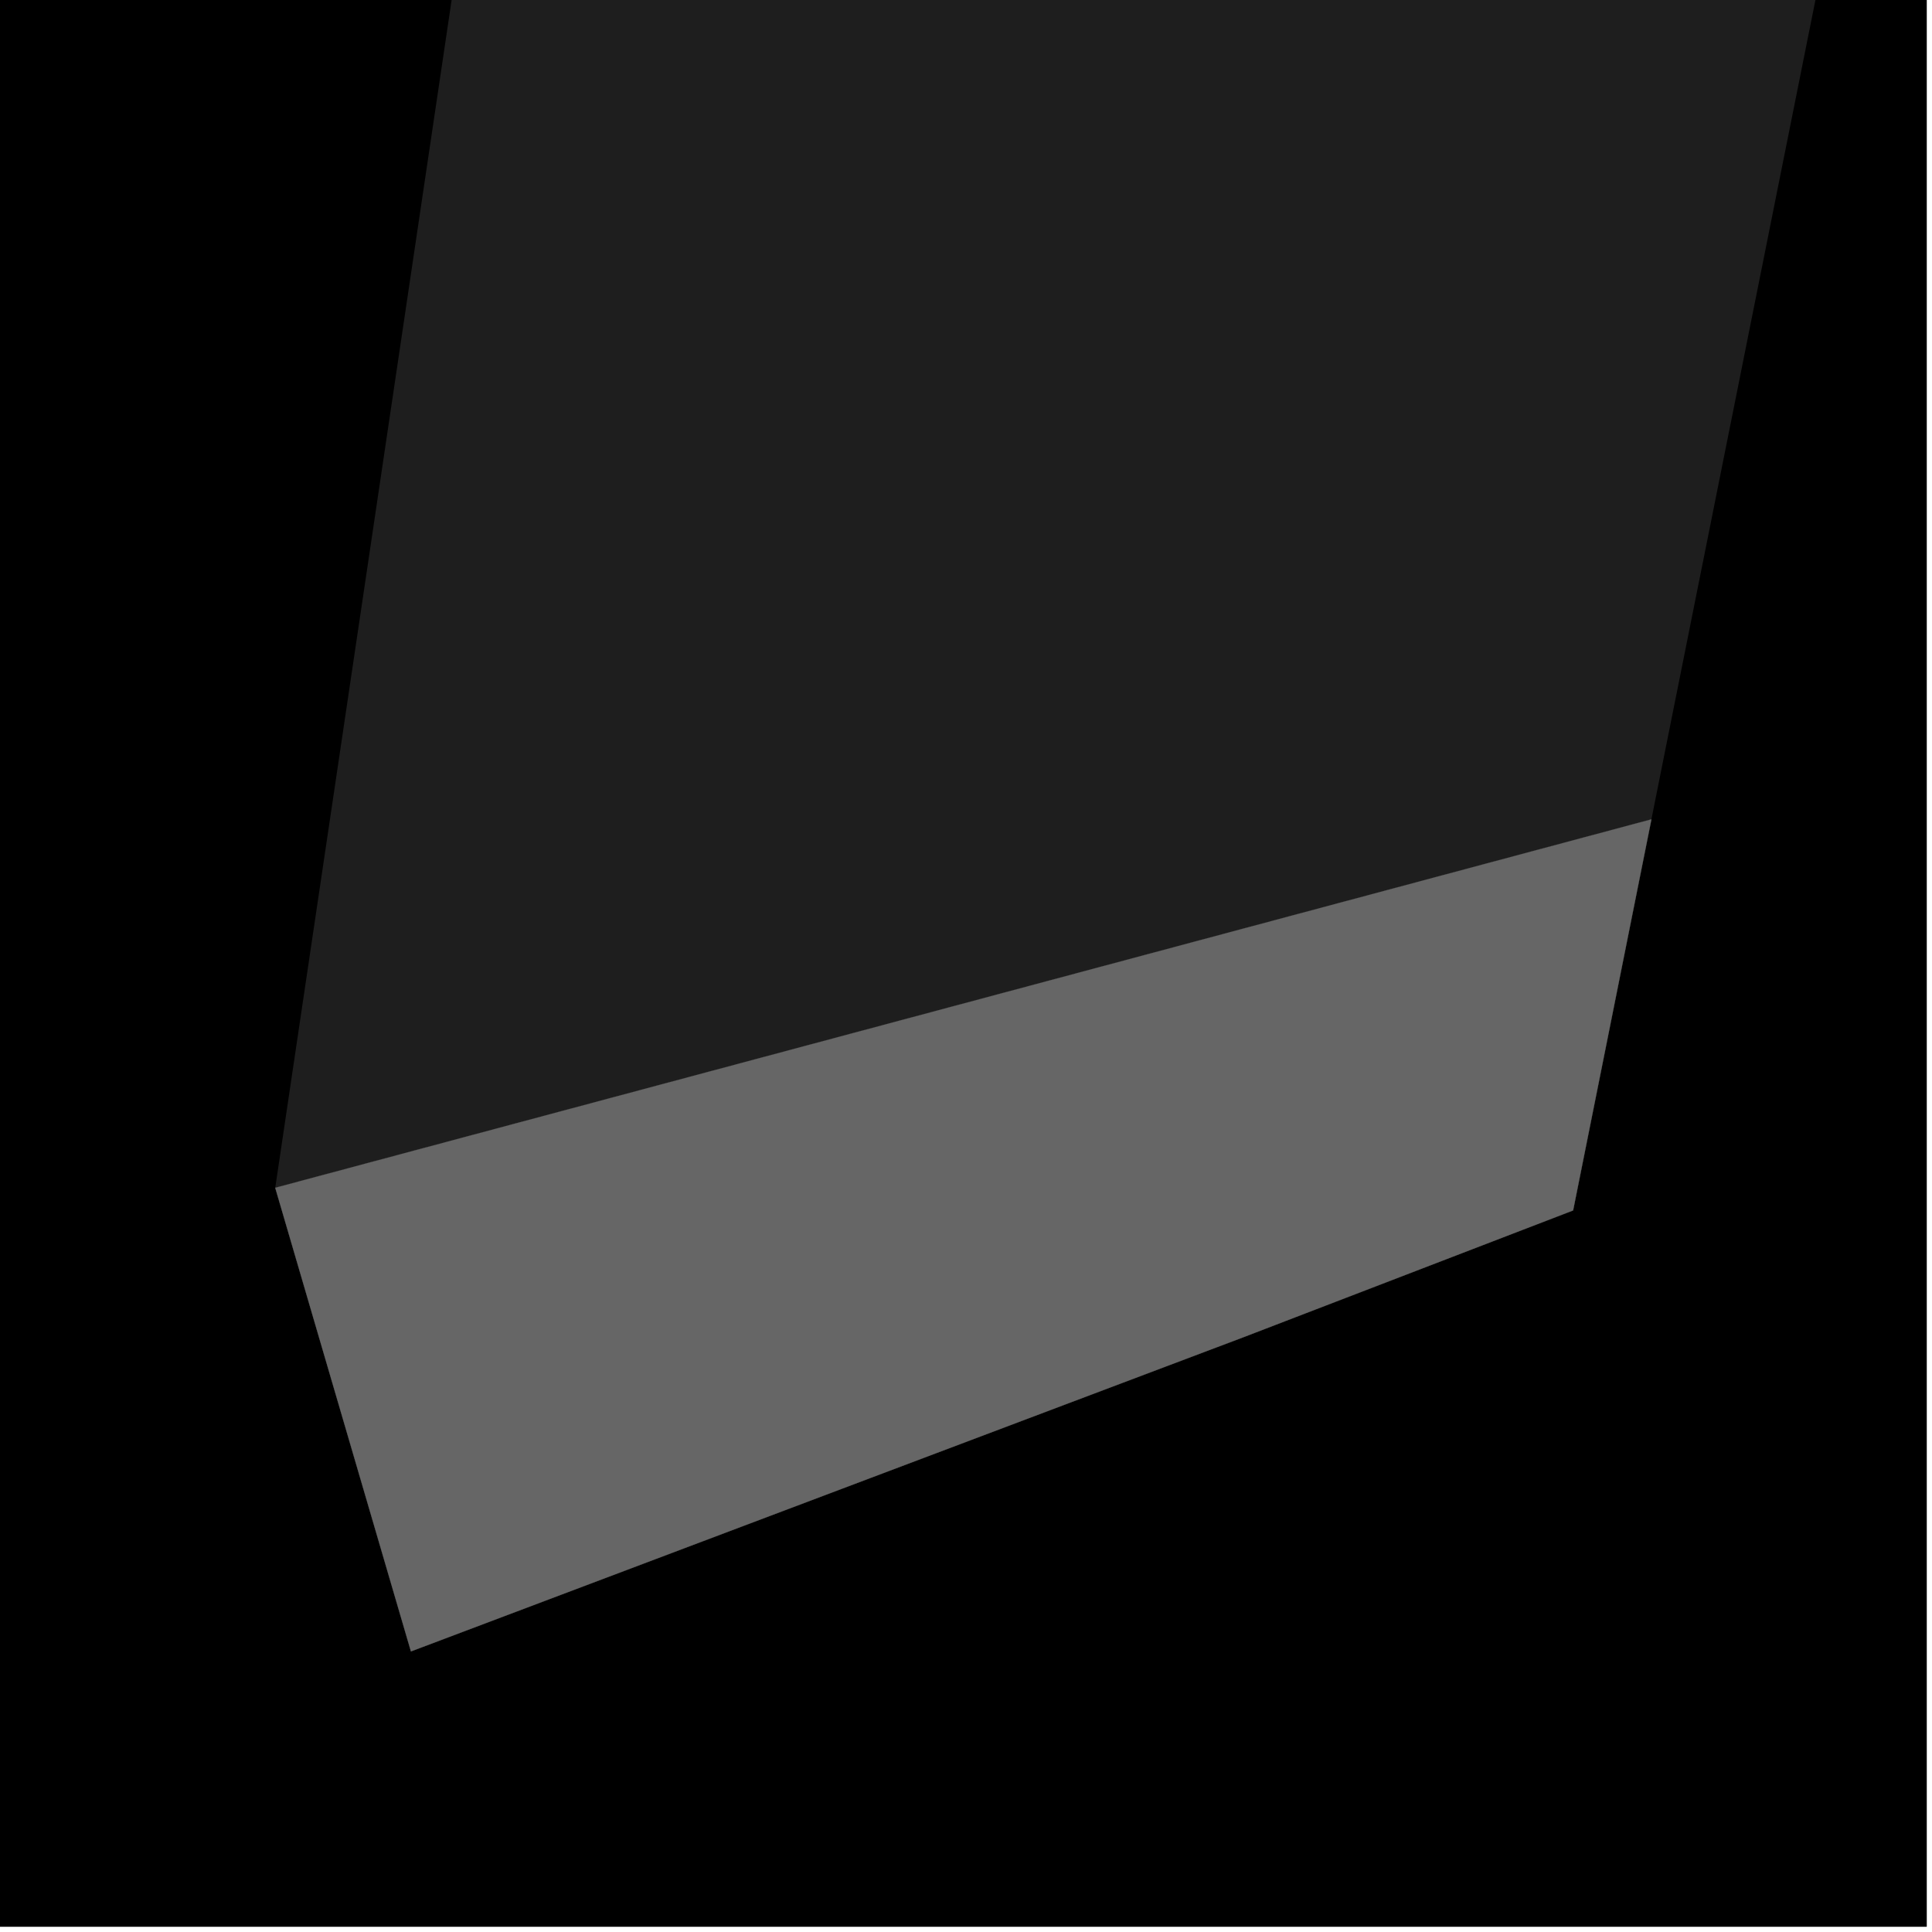 <?xml version="1.0" encoding="UTF-8"?>
<svg xmlns="http://www.w3.org/2000/svg" xmlns:xlink="http://www.w3.org/1999/xlink" width="361pt" height="361pt" viewBox="0 0 361 361" version="1.1">
<defs>
<clipPath id="clip1">
  <path d="M 51 0 L 360 0 L 360 222 L 51 222 Z M 51 0 "/>
</clipPath>
</defs>
<g id="surface4690">
<path style="fill-rule:nonzero;fill:rgb(0%,0%,0%);fill-opacity:1;stroke-width:0.03;stroke-linecap:square;stroke-linejoin:miter;stroke:rgb(0%,0%,0%);stroke-opacity:1;stroke-miterlimit:10;" d="M 0 178 L 360 178 L 360 -182 L 0 -182 Z M 0 178 " transform="matrix(1,0,0,1,0,182)"/>
<g clip-path="url(#clip1)" clip-rule="nonzero">
<path style=" stroke:none;fill-rule:nonzero;fill:rgb(39.999%,39.999%,39.999%);fill-opacity:0.3;" d="M 105.84 -144.449 L 203.695 -162.773 L 204.461 -155.762 L 378.379 -195.613 L 308.57 153.098 L 51.43 221.941 Z M 105.84 -144.449 "/>
</g>
<path style=" stroke:none;fill-rule:nonzero;fill:rgb(39.999%,39.999%,39.999%);fill-opacity:0.3;" d="M 308.57 153.098 L 293.941 226.172 L 232.359 249.855 L 76.785 308.57 L 51.43 221.941 Z M 308.57 153.098 "/>
<path style="fill-rule:nonzero;fill:rgb(39.999%,39.999%,39.999%);fill-opacity:1;stroke-width:0.03;stroke-linecap:square;stroke-linejoin:miter;stroke:rgb(39.999%,39.999%,39.999%);stroke-opacity:1;stroke-miterlimit:3.239;" d="M 382.57 166.098 L 367.941 239.172 L 306.359 262.855 L 150.785 321.57 L 125.43 234.941 Z M 382.57 166.098 " transform="matrix(1,0,0,1,-74,-13)"/>
</g>
</svg>
